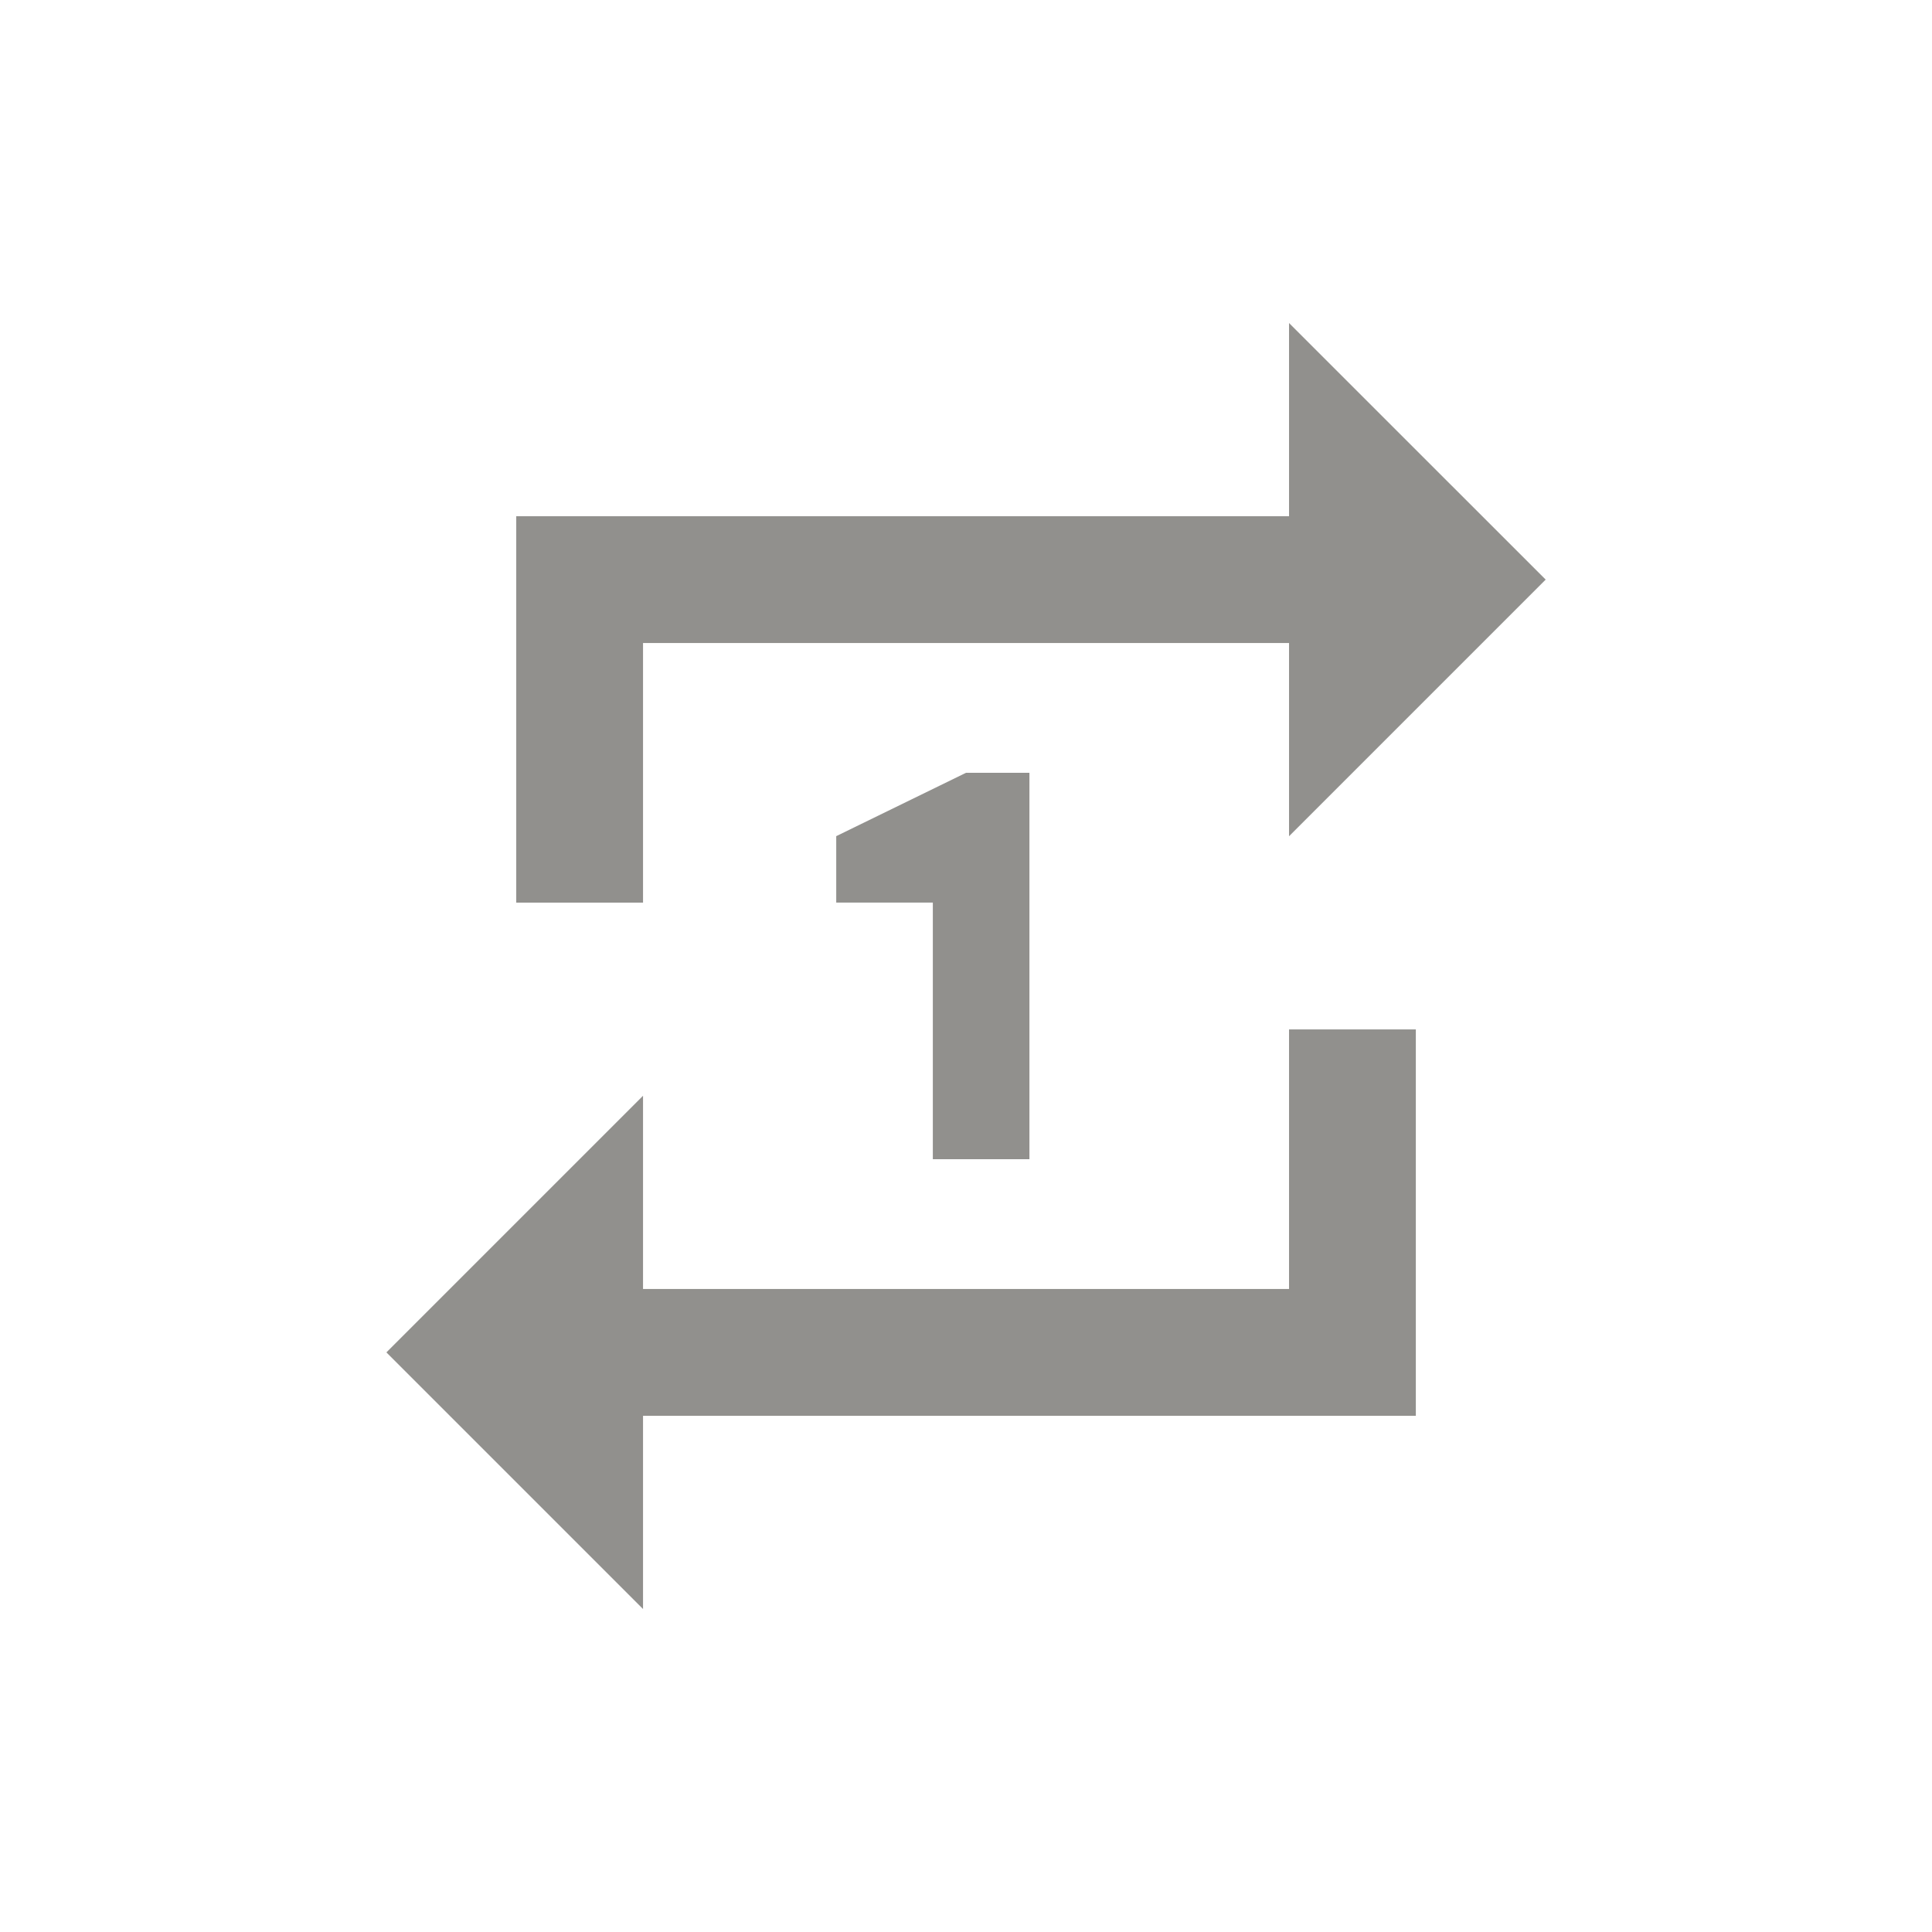 <!-- Generated by IcoMoon.io -->
<svg version="1.1" xmlns="http://www.w3.org/2000/svg" width="24" height="24" viewBox="0 0 24 24">
<title>repeat_one</title>
<path fill="#91908d" d="M12.788 14.4h-1.2v-3.188h-1.2v-0.825l1.612-0.787h0.788v4.8zM16.013 16.013v-3.225h1.575v4.8h-9.6v2.4l-3.188-3.188 3.188-3.188v2.4h8.025zM7.988 7.988v3.225h-1.575v-4.8h9.6v-2.4l3.188 3.187-3.188 3.188v-2.4h-8.025z"></path>
</svg>
